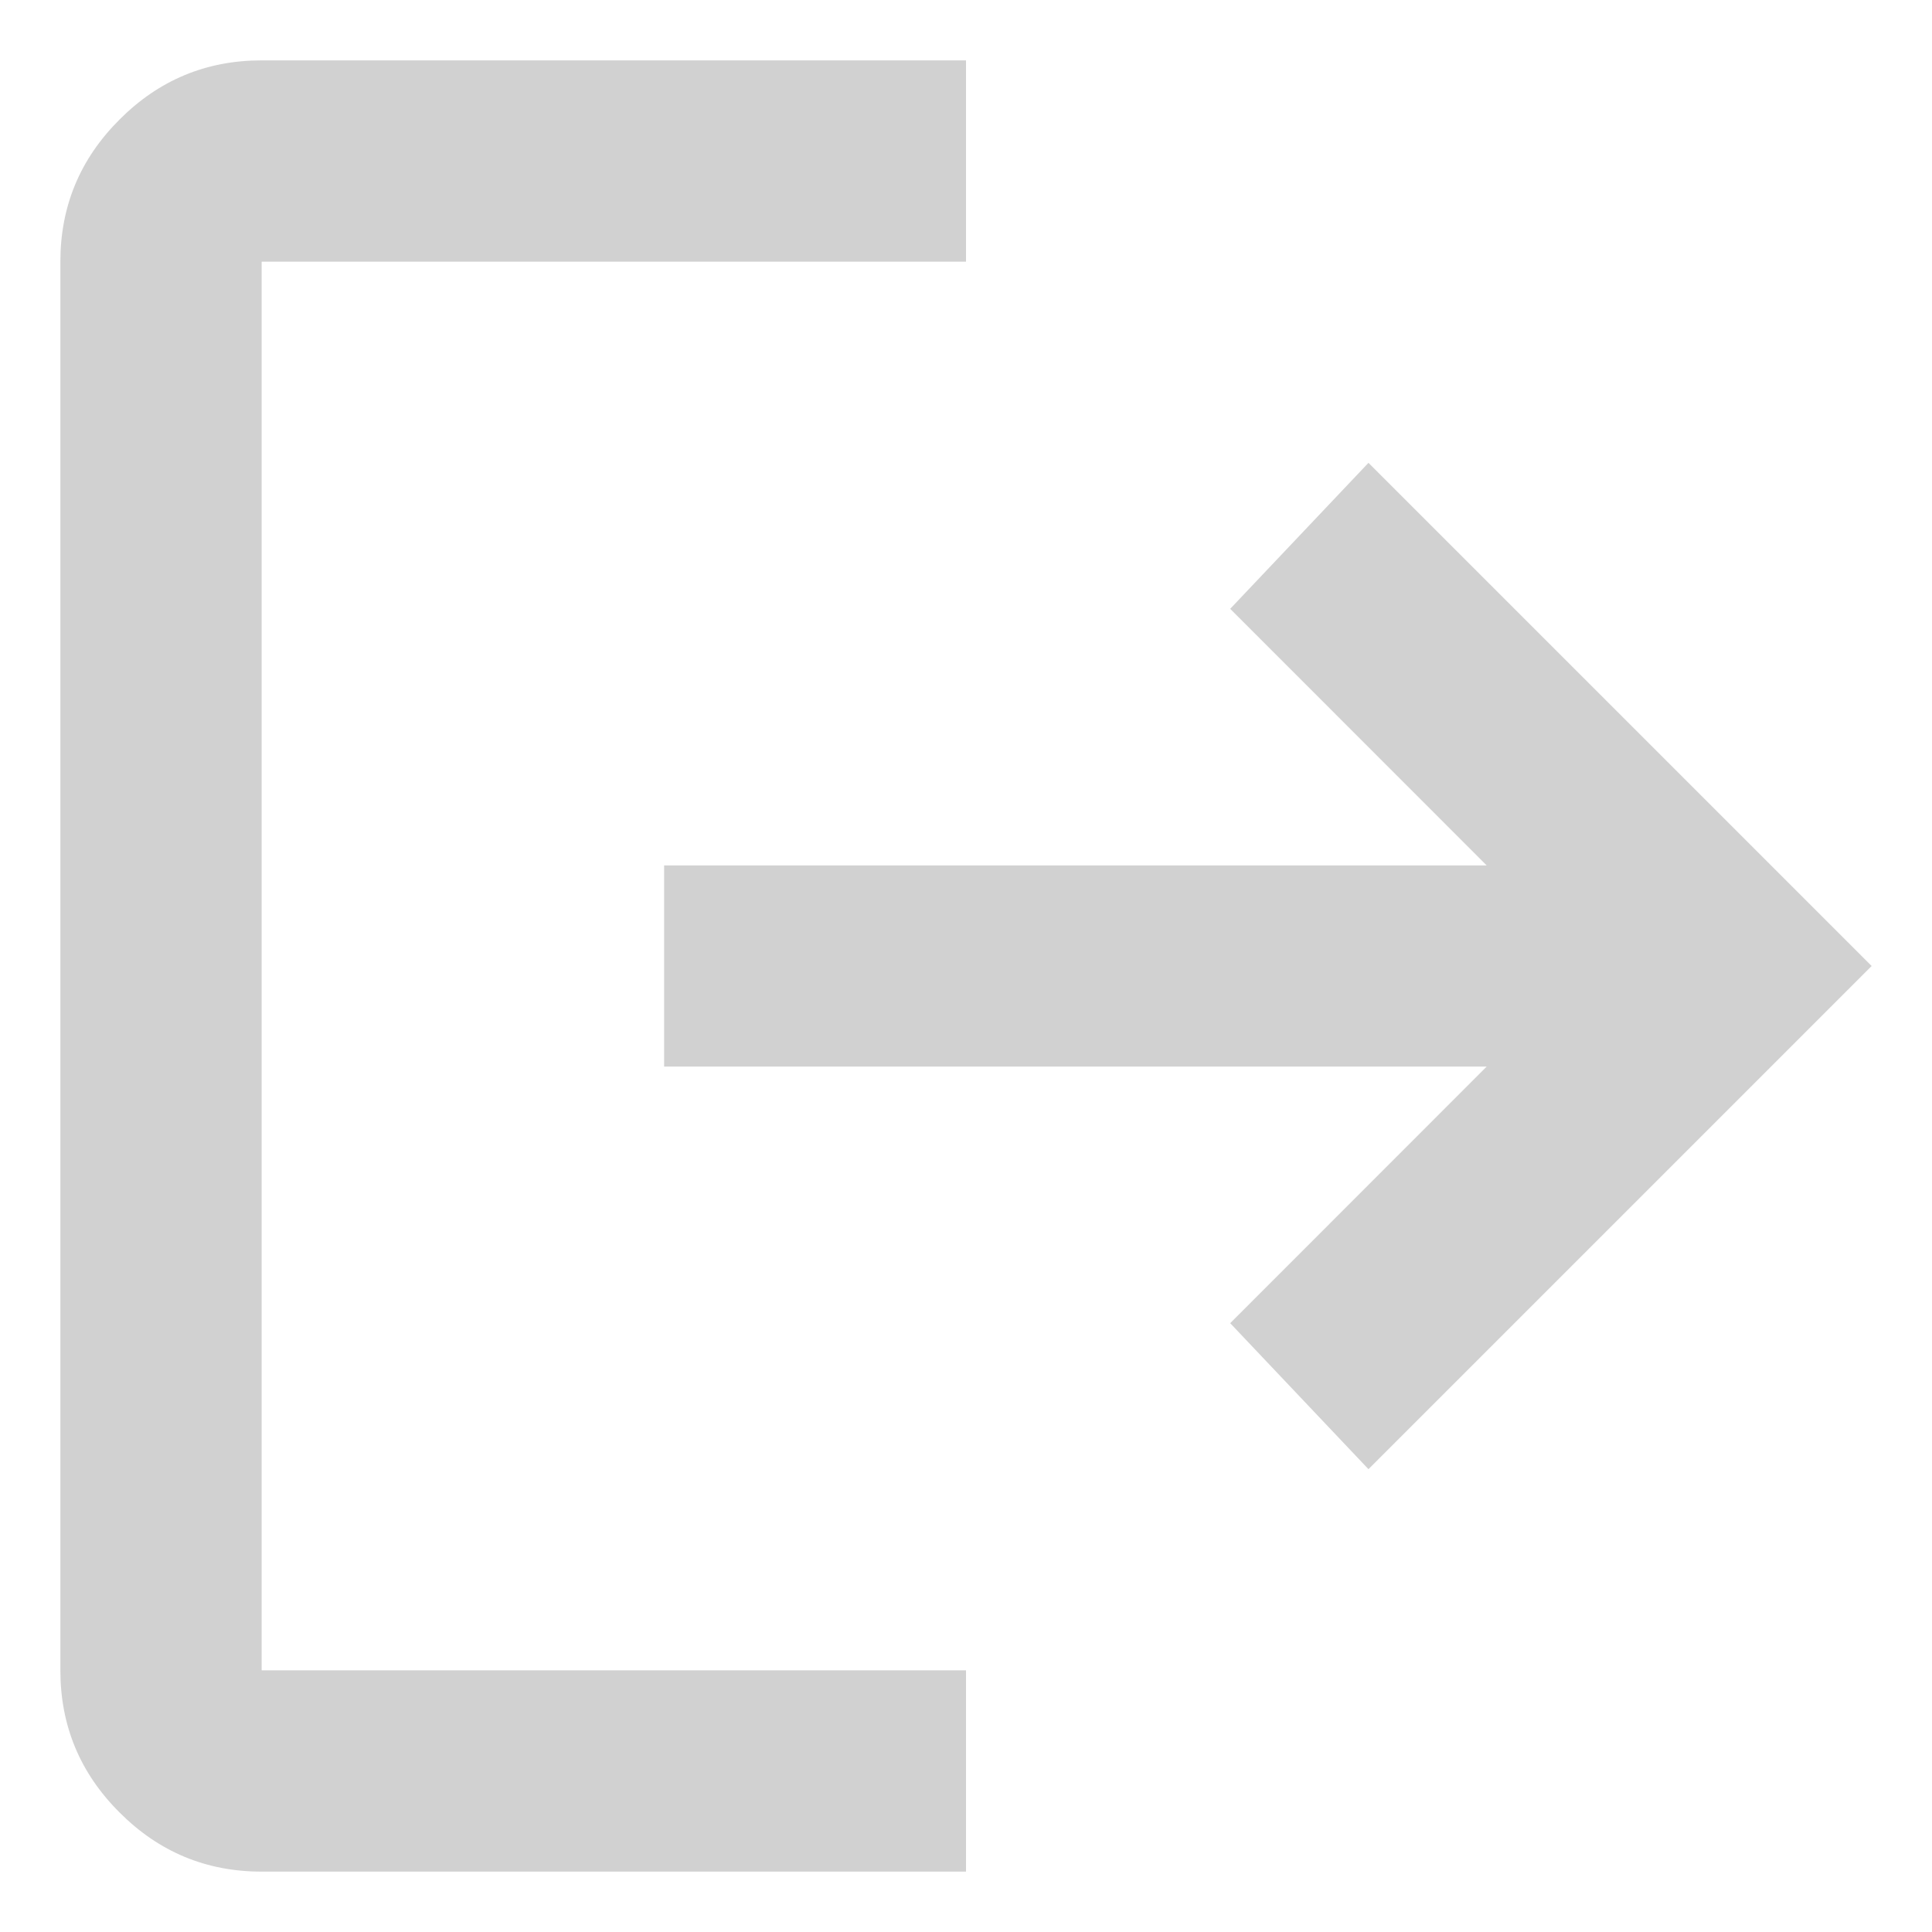 <svg width="16" height="16" viewBox="0 0 16 16" fill="none" xmlns="http://www.w3.org/2000/svg">
<path d="M2.167 15.5C1.708 15.5 1.316 15.337 0.99 15.01C0.663 14.684 0.5 14.292 0.5 13.833V2.167C0.5 1.708 0.663 1.316 0.99 0.99C1.316 0.663 1.708 0.5 2.167 0.5H8V2.167H2.167V13.833H8V15.5H2.167ZM11.333 12.167L10.188 10.958L12.312 8.833H5.5V7.167H12.312L10.188 5.042L11.333 3.833L15.5 8L11.333 12.167Z" fill="#D1D1D1"/>
</svg>
